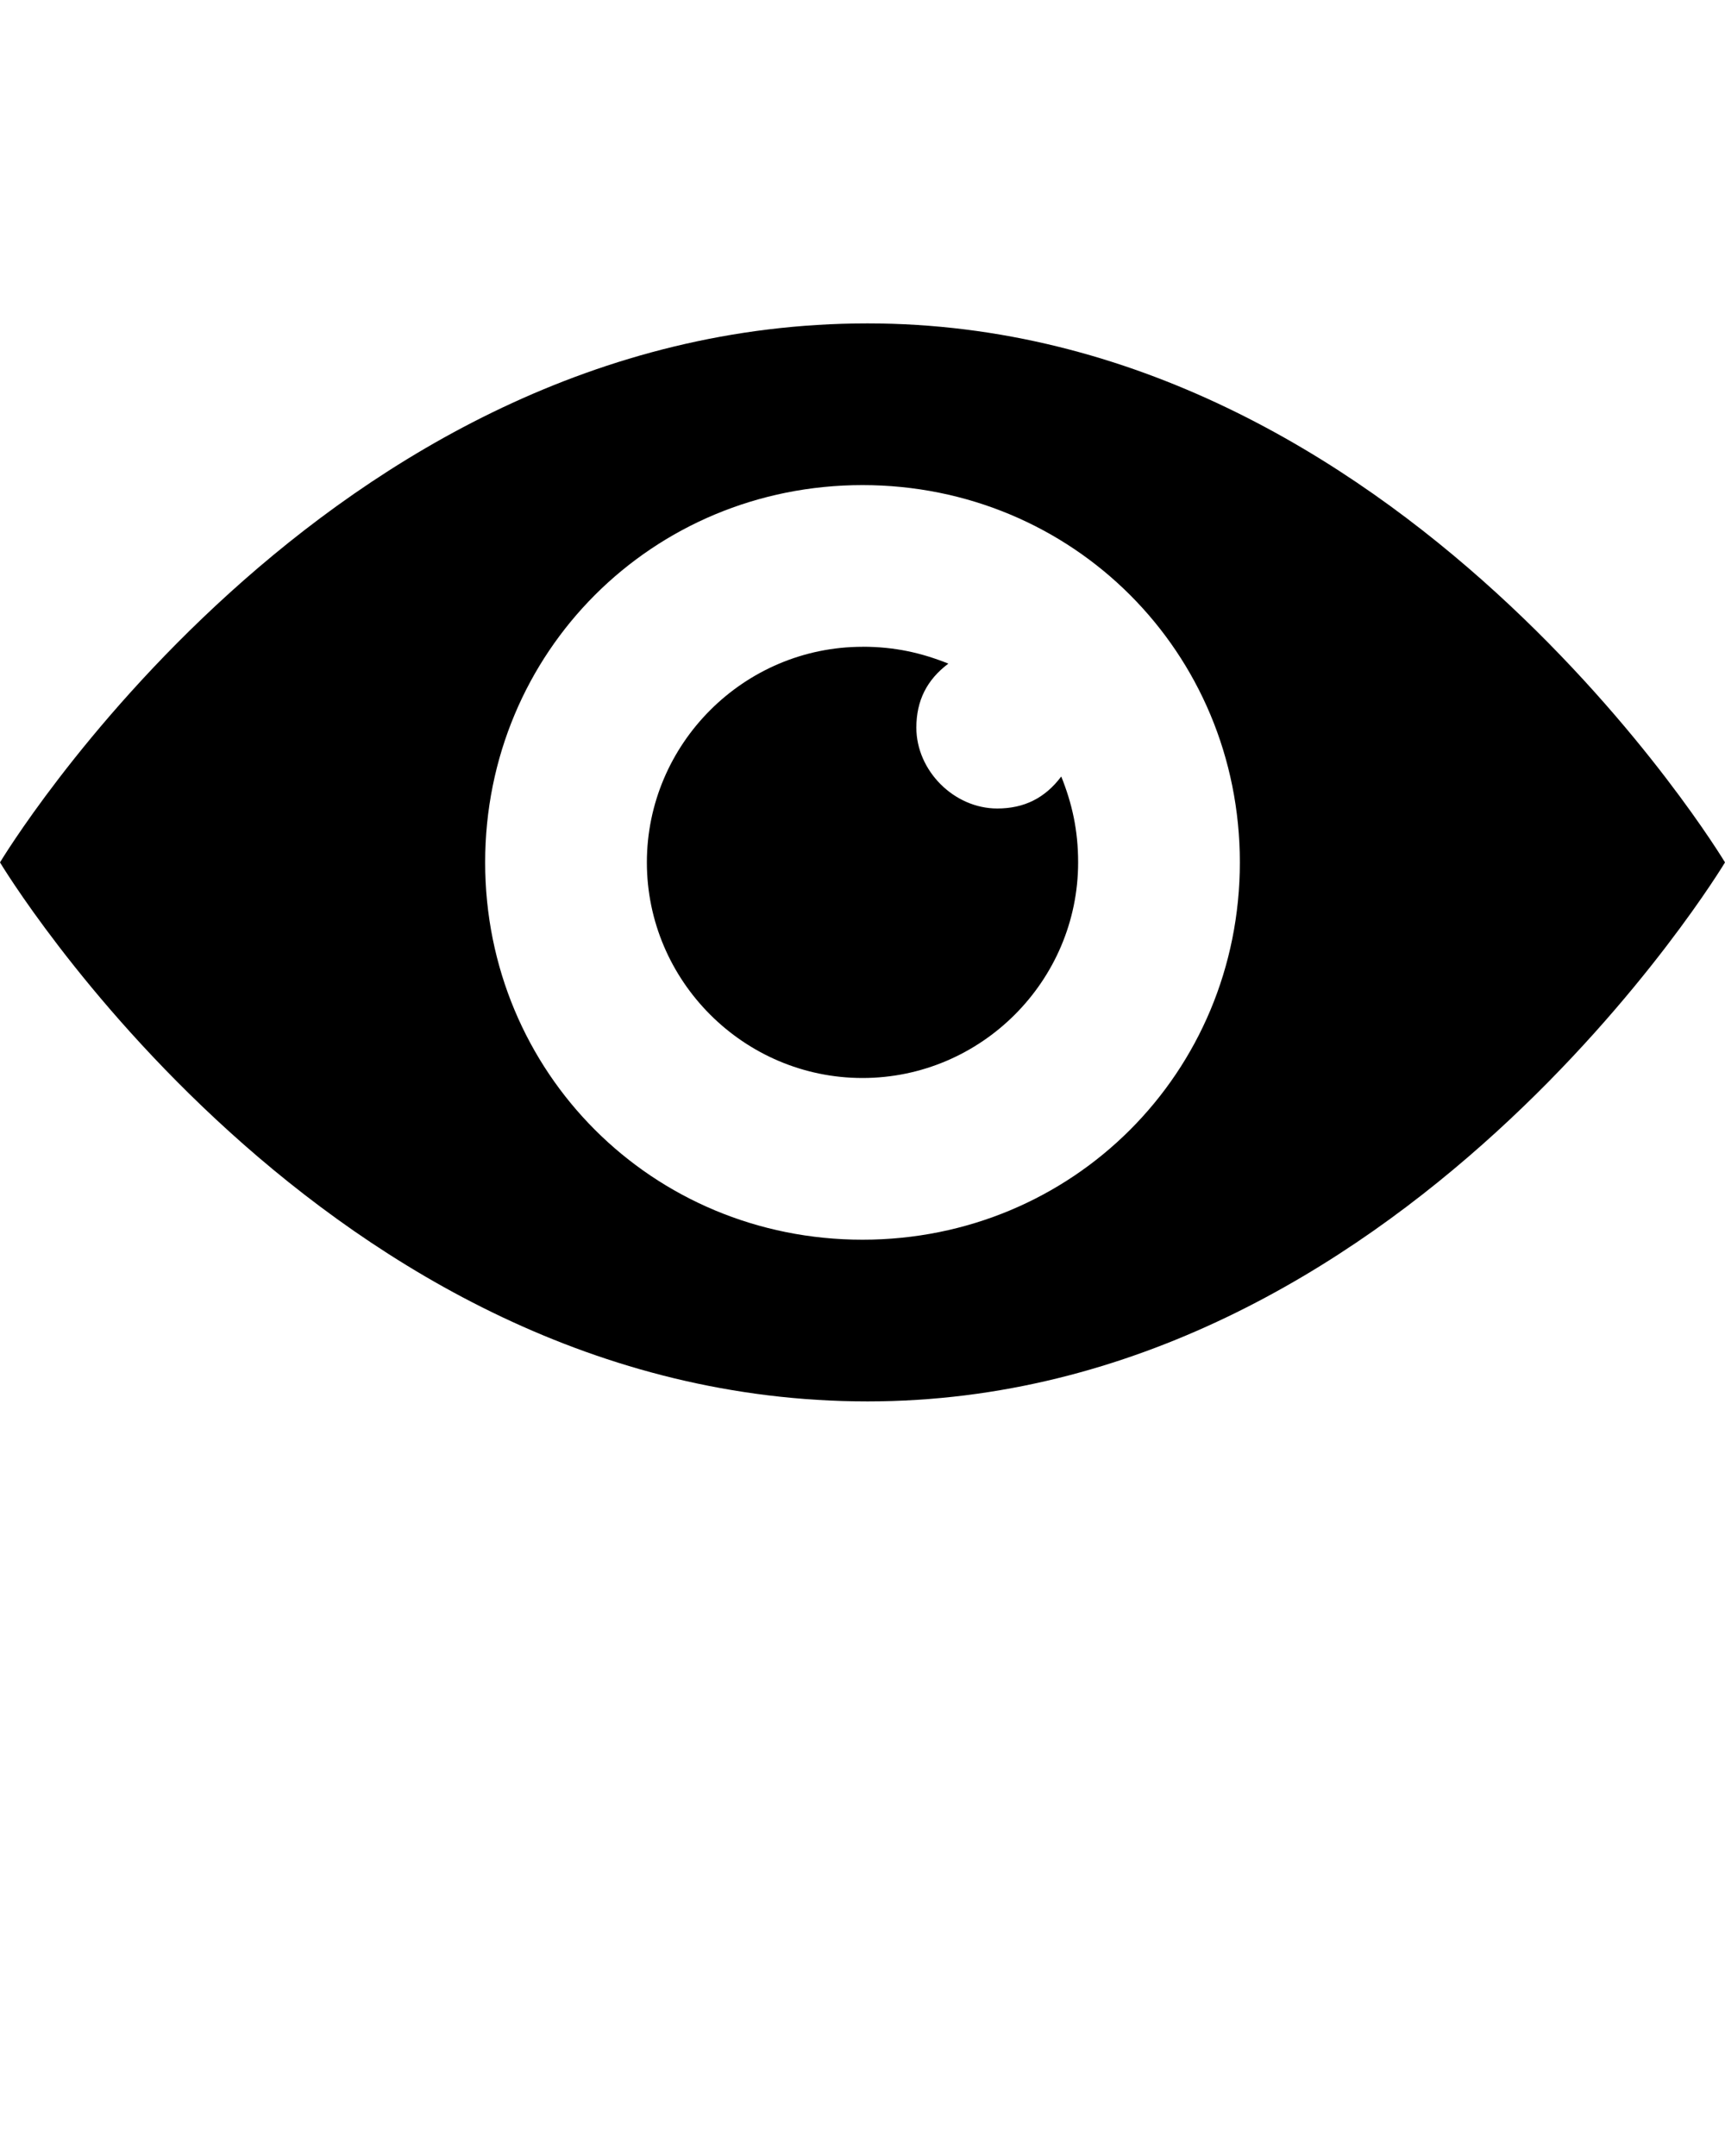 <svg data-container-transform="translate(0 6)" data-icon="eye" version="1.1" viewBox="0 0 32 40" xmlns="http://www.w3.org/2000/svg">
 <path transform="translate(0 6)" d="M16.094 0c-10.1 0-16.094 10-16.094 10s5.994 10 16.094 10c9.9 0 15.906-10 15.906-10s-6.006-10-15.906-10zm-.094 3c3.9 0 7 3.1 7 7s-3.1 7-7 7-7-3.1-7-7 3.1-7 7-7zm0 3c-2.2 0-4 1.8-4 4s1.8 4 4 4 4-1.8 4-4c0-.6-.113-1.094-.313-1.594-.3.4-.688.594-1.188.594-.8 0-1.5-.7-1.5-1.5 0-.5.194-.888.594-1.188-.5-.2-.994-.313-1.594-.313z"/>
</svg>
